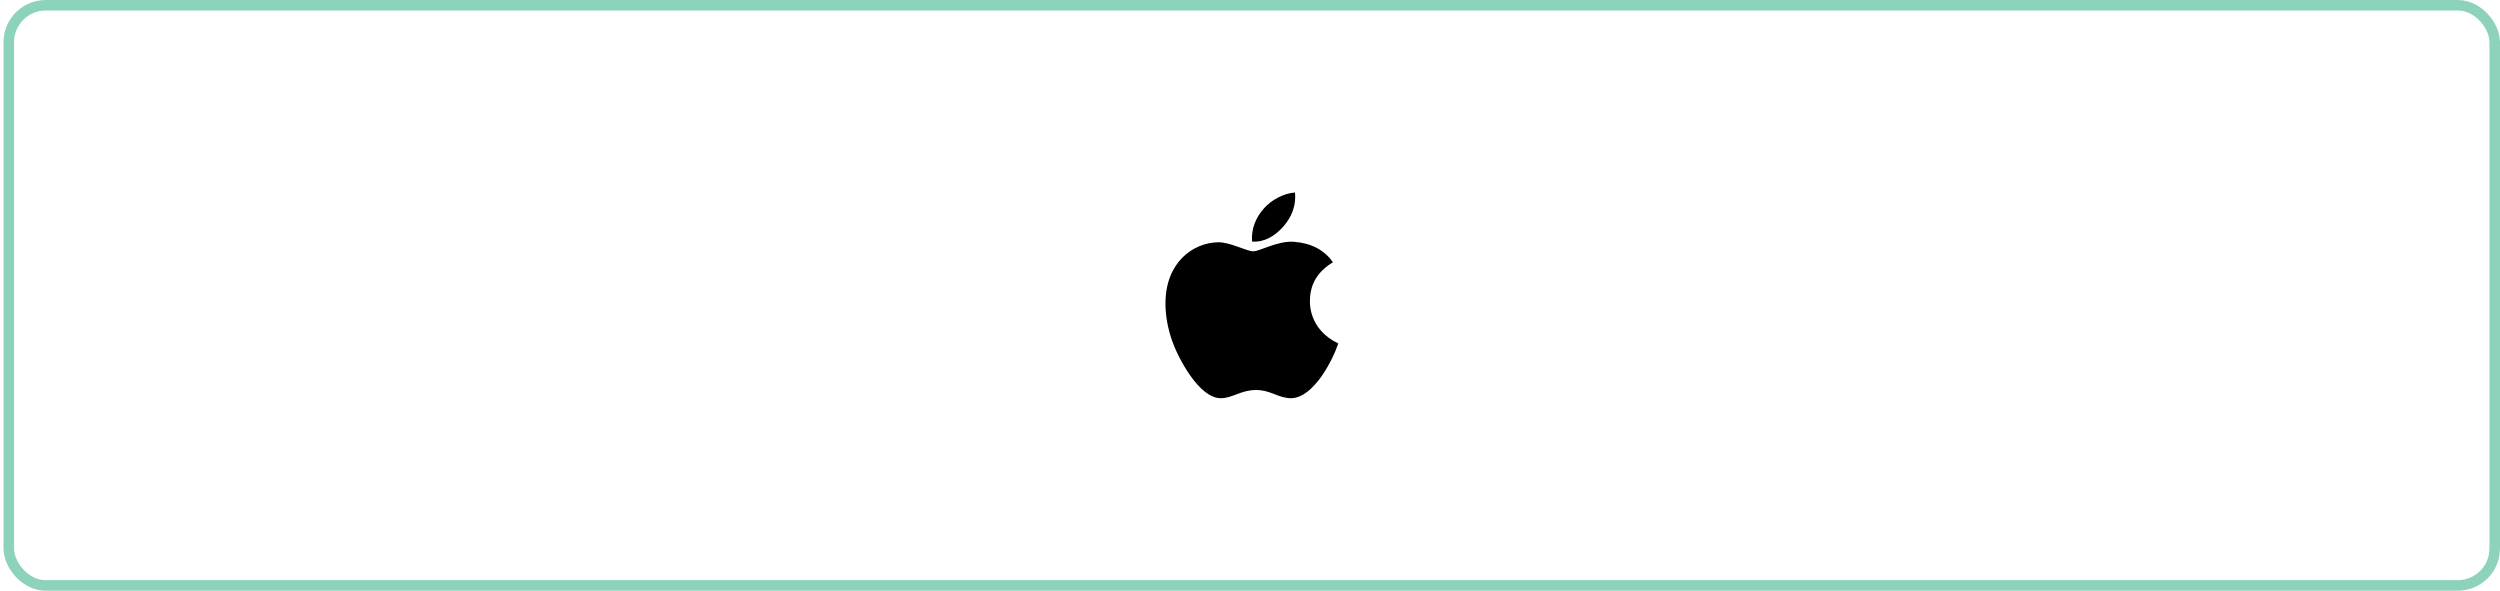 <svg width="237" height="56" viewBox="0 0 237 56" fill="none" xmlns="http://www.w3.org/2000/svg">
<rect x="0.833" y="0.5" width="235.667" height="55" rx="3.5" stroke="#8DD3BB"/>
<path d="M124.183 28.555C124.174 26.957 124.898 25.752 126.361 24.864C125.543 23.692 124.305 23.048 122.674 22.923C121.129 22.802 119.439 23.823 118.821 23.823C118.167 23.823 116.671 22.966 115.495 22.966C113.067 23.003 110.486 24.902 110.486 28.764C110.486 29.905 110.695 31.084 111.112 32.298C111.67 33.897 113.681 37.813 115.779 37.75C116.875 37.724 117.651 36.972 119.079 36.972C120.464 36.972 121.181 37.75 122.404 37.75C124.521 37.719 126.339 34.159 126.869 32.556C124.031 31.218 124.183 28.637 124.183 28.555ZM121.72 21.407C122.908 19.996 122.8 18.712 122.765 18.25C121.715 18.311 120.501 18.965 119.81 19.769C119.048 20.631 118.6 21.698 118.696 22.9C119.831 22.987 120.867 22.403 121.72 21.407Z" fill="black"/>
</svg>
